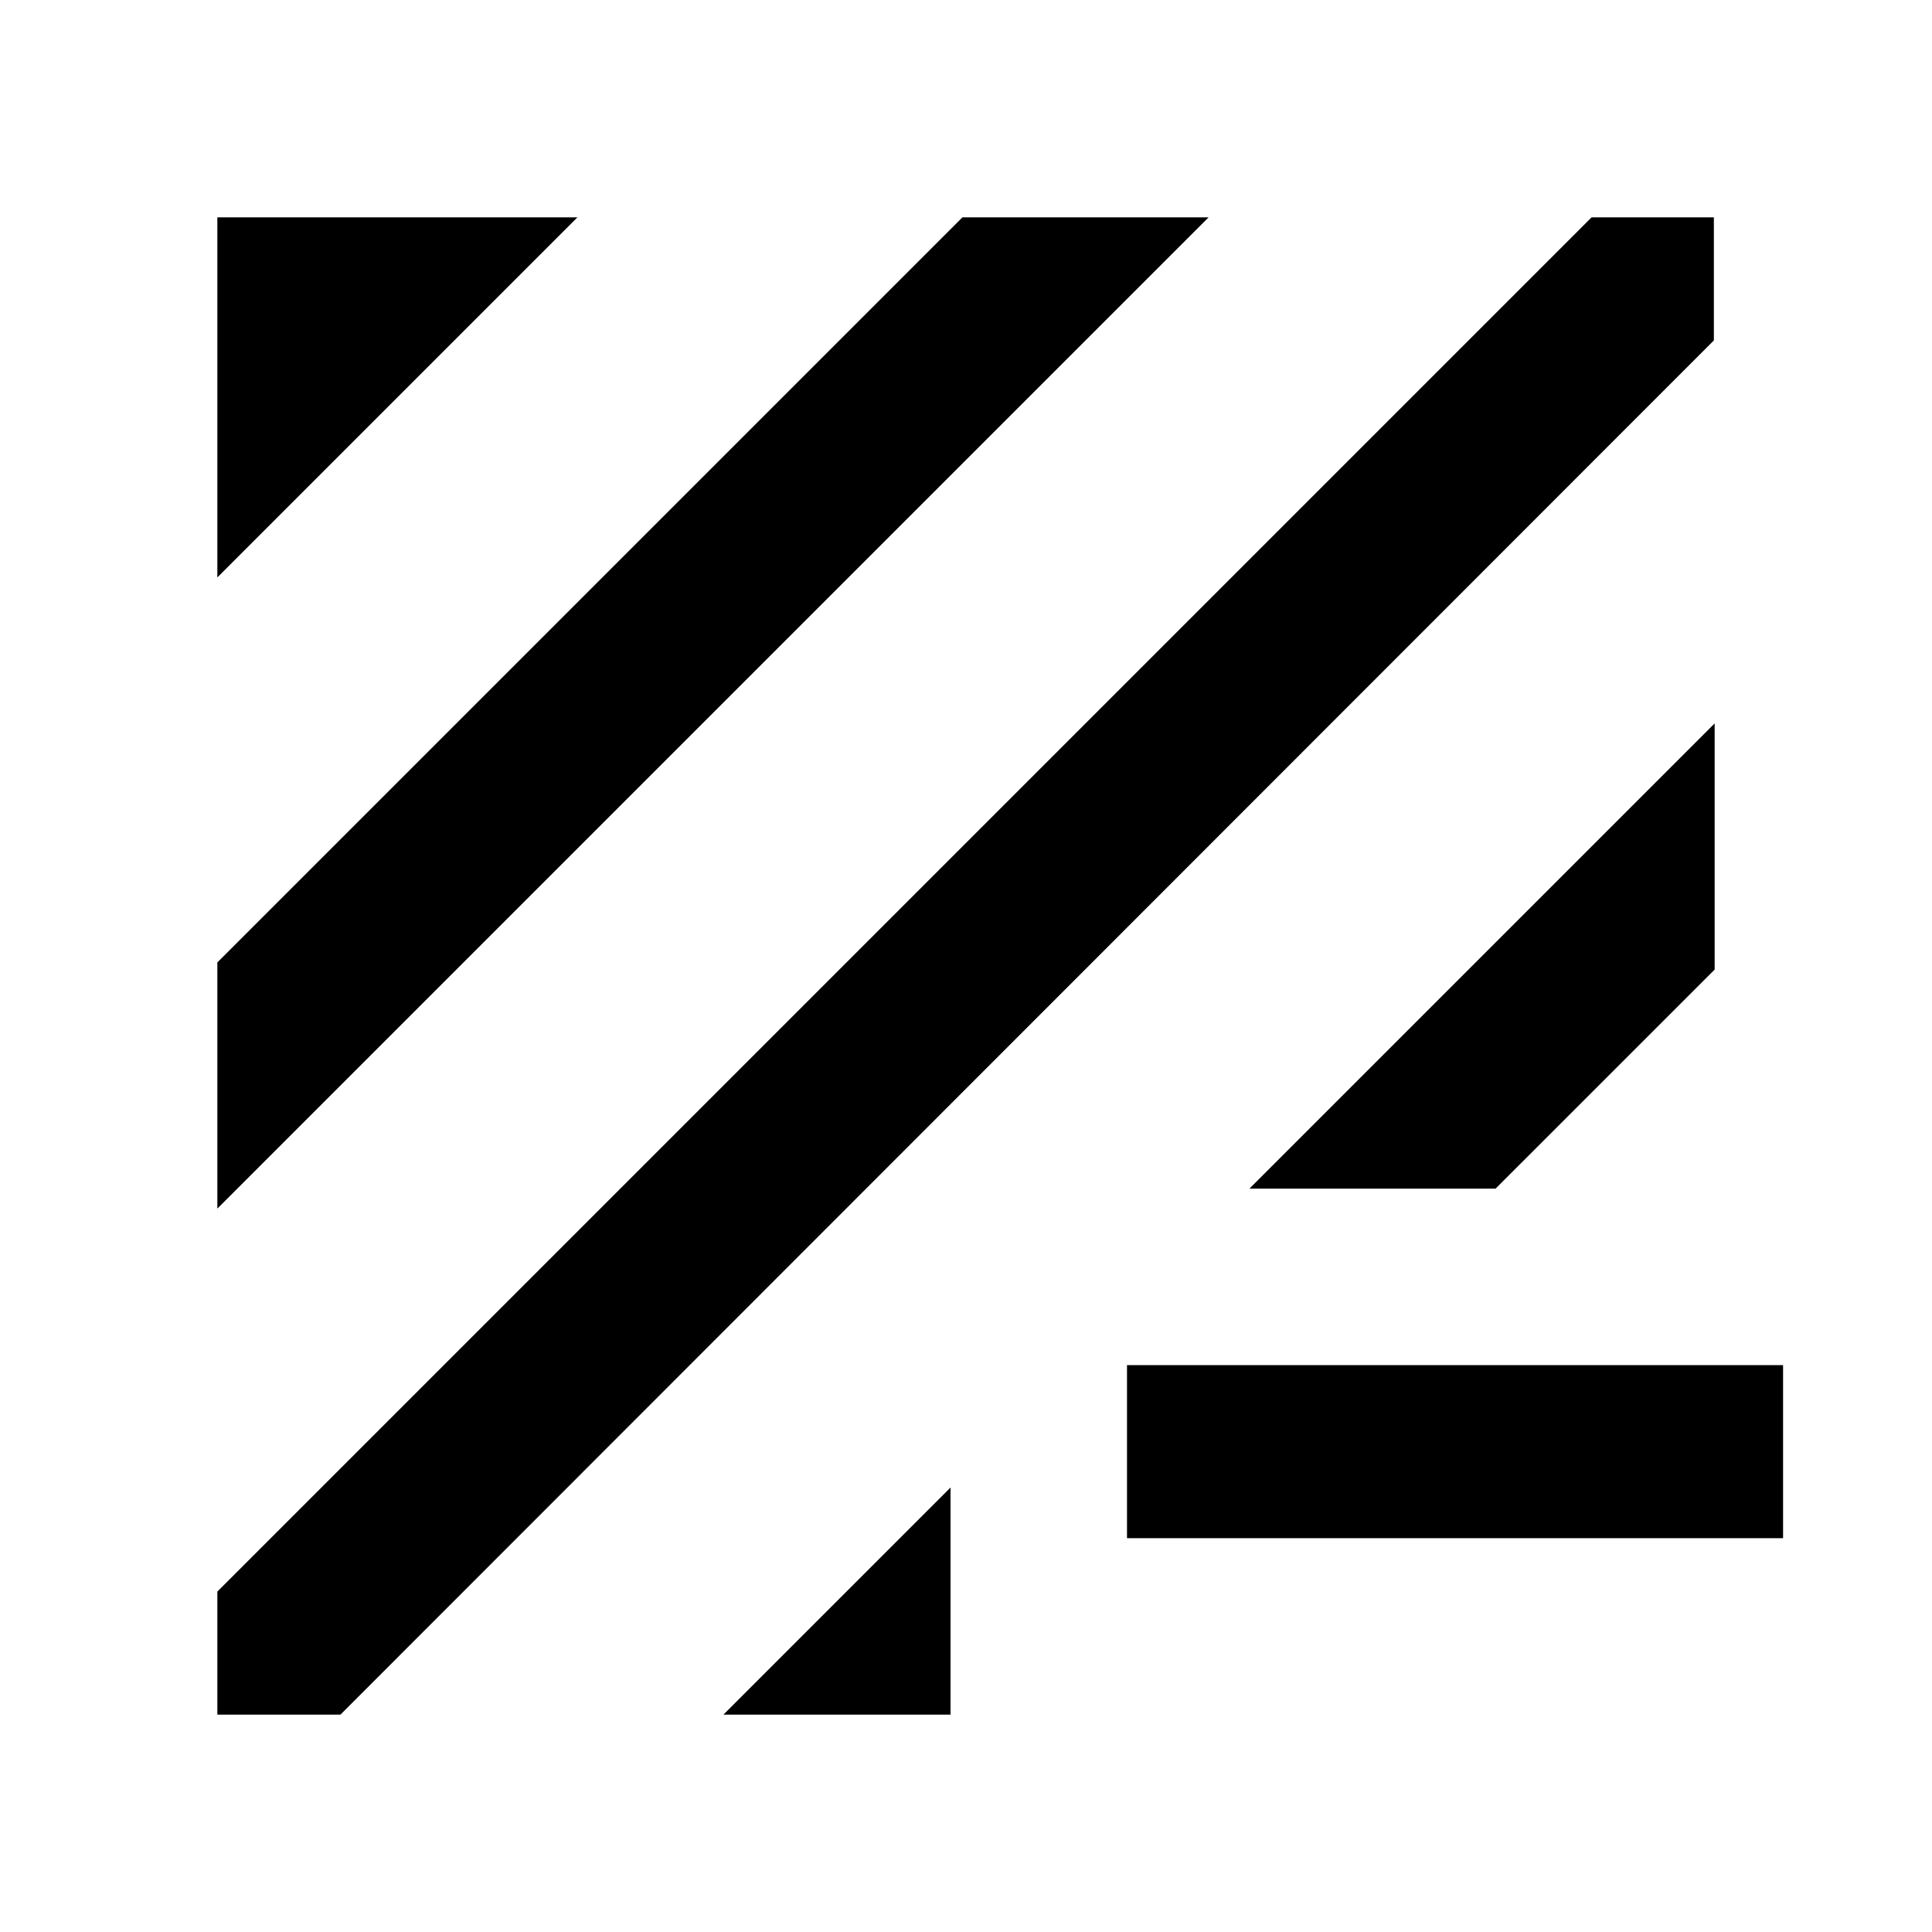 <svg xmlns="http://www.w3.org/2000/svg" height="24" viewBox="0 -960 960 960" width="24"><path d="M169.15-108H108v-61.15L790.85-852h60.76v61.15L169.15-108Zm190.31 0 112.85-112.85V-108H359.46ZM560-195.69v-86h326v86H560ZM108-359.46v-122.31L478.23-852h122.31L108-359.46Zm512.85-9.93L852-600.54v122.31L743.15-369.39h-122.3ZM108-673.08V-852h178.92L108-673.08Z"/></svg>